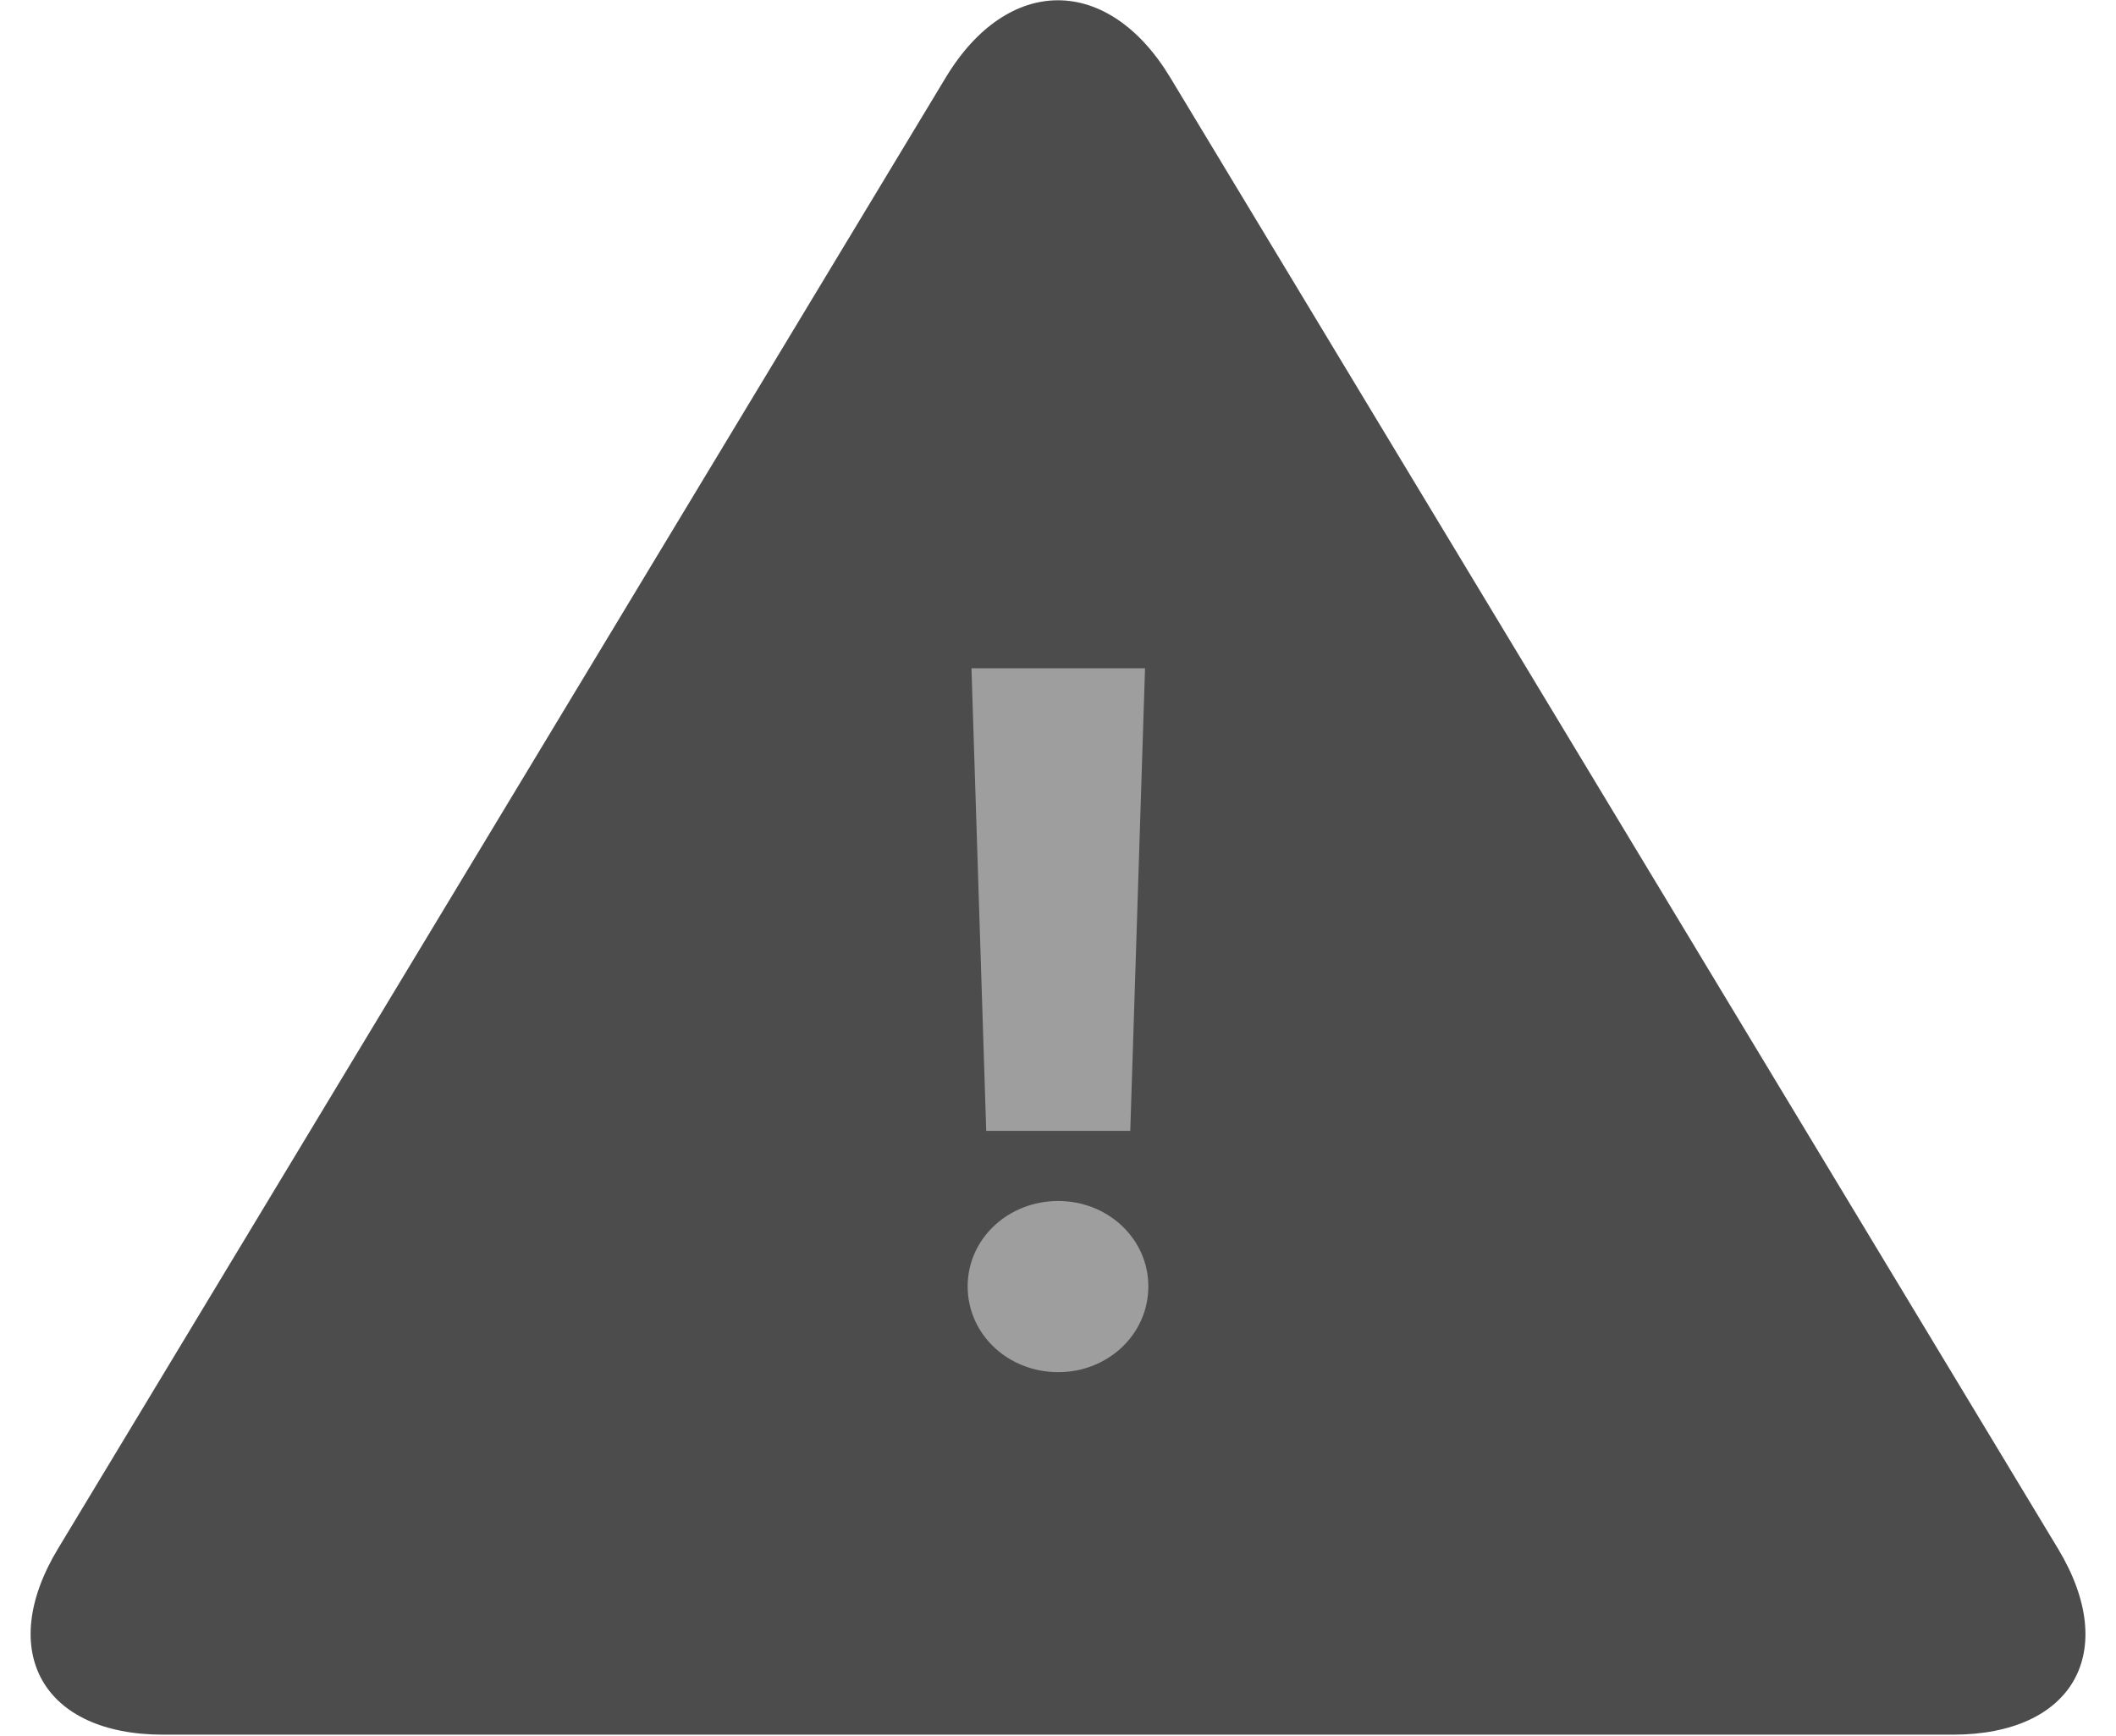 <svg width="39" height="32" xmlns="http://www.w3.org/2000/svg"><g fill="none" fill-rule="evenodd"><path d="M21.569 1.429c-1.143-1.894-2.99-1.903-4.138 0L1.069 28.543c-1.143 1.893-.28 3.428 1.937 3.428h32.988c2.212 0 3.085-1.525 1.937-3.428L21.569 1.429z" fill="#4C4C4C"/><path d="M17.905 12.317l.272 8.526h2.655l.272-8.526h-3.2zm1.6 12.973c.913 0 1.66-.694 1.66-1.582 0-.879-.747-1.573-1.66-1.573-.923 0-1.67.694-1.67 1.573 0 .888.747 1.582 1.67 1.582z" fill="#9E9E9E"/></g></svg>